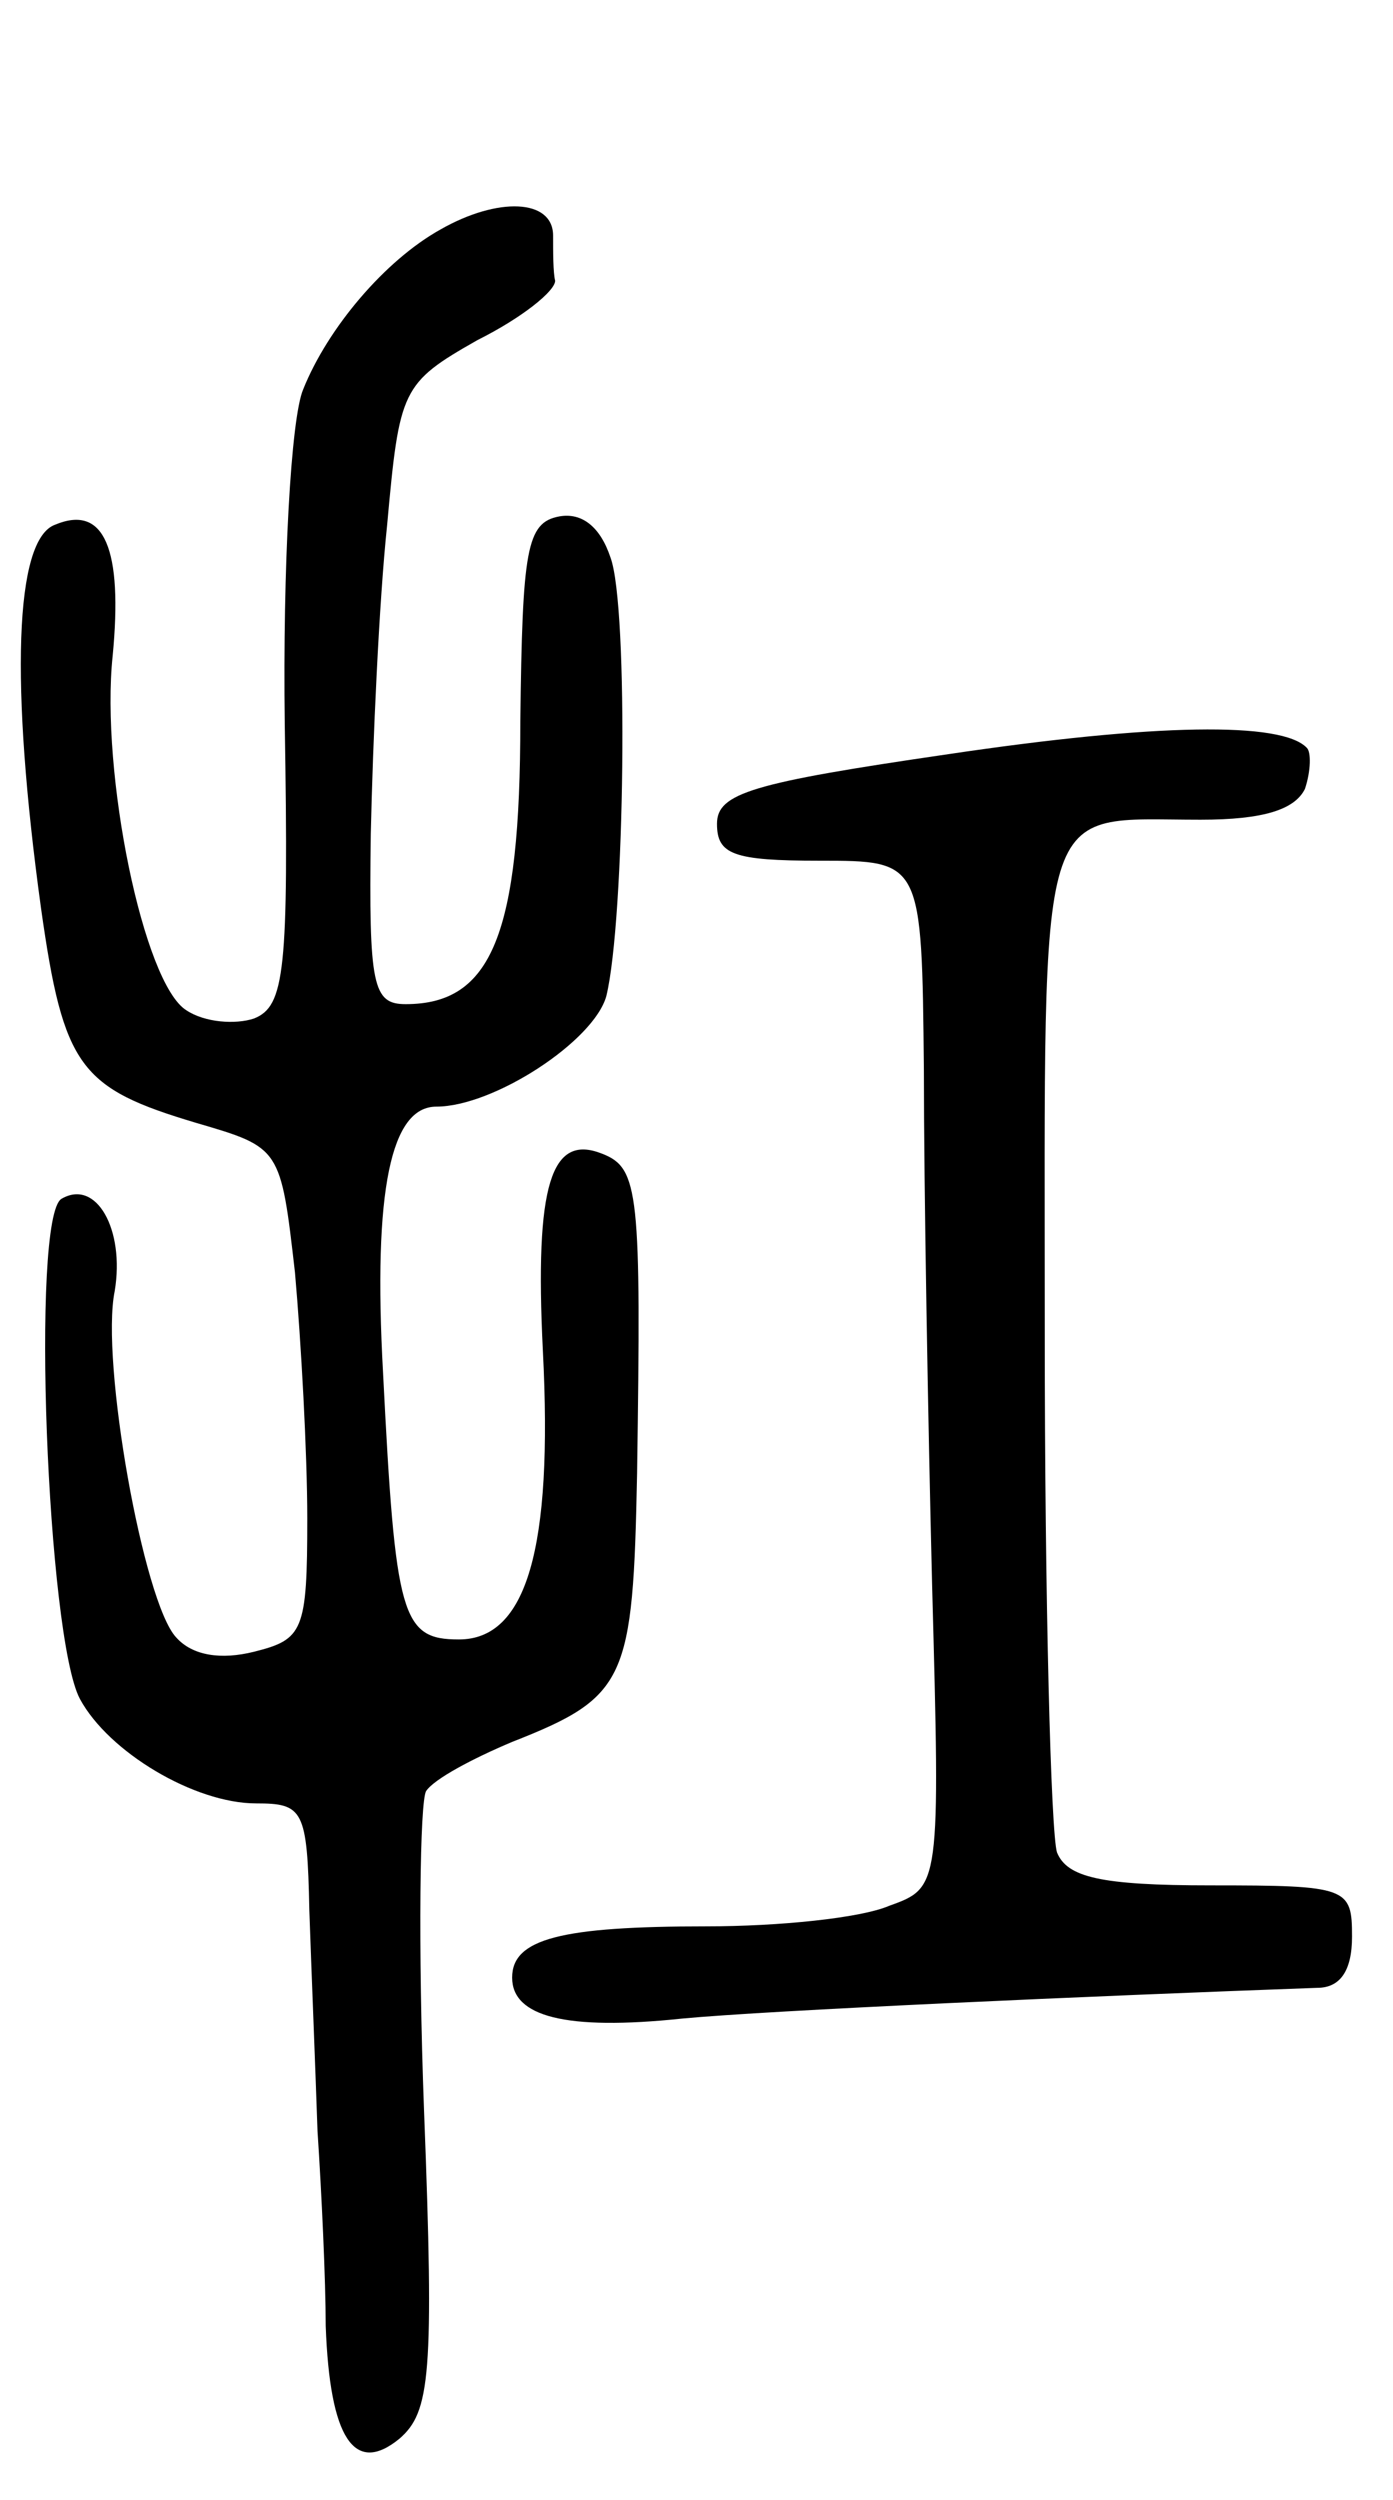 <svg version="1.0" xmlns="http://www.w3.org/2000/svg"
 width="68pt" height="122pt" viewBox="0 0 68 122"
 preserveAspectRatio="xMidYMid meet">
<g transform="translate(0,122) scale(0.1,-0.1)"
fill="#000000" stroke="none">
<path d="M215 1108 c-27 -15 -55 -48 -67 -78 -6 -14 -10 -87 -9 -163 2 -121 0
-138 -15 -144 -9 -3 -24 -2 -33 4 -21 13 -42 116 -36 173 5 52 -4 74 -28 64
-20 -7 -22 -78 -7 -187 11 -78 19 -88 76 -105 41 -12 41 -12 48 -73 3 -34 6
-88 6 -120 0 -55 -2 -59 -26 -65 -16 -4 -30 -2 -38 7 -16 17 -37 135 -30 169
5 30 -9 55 -26 45 -15 -9 -7 -214 9 -244 14 -26 56 -51 86 -51 23 0 25 -3 26
-52 1 -29 3 -78 4 -108 2 -30 4 -73 4 -95 2 -55 14 -73 36 -55 15 13 17 31 12
160 -3 81 -2 151 1 156 4 6 23 16 42 24 56 22 59 30 61 131 2 137 1 149 -17
156 -25 10 -33 -15 -29 -96 5 -97 -8 -141 -41 -141 -28 0 -31 11 -37 130 -5
90 4 130 26 130 28 0 77 32 83 54 9 37 11 190 2 214 -5 15 -14 22 -25 20 -16
-3 -18 -16 -19 -100 0 -104 -14 -138 -56 -138 -16 0 -18 9 -17 83 1 45 4 113
8 151 6 66 7 69 44 90 22 11 38 24 38 29 -1 4 -1 14 -1 22 0 18 -27 19 -55 3z"/>
<path d="M463 852 c-96 -14 -113 -19 -113 -34 0 -15 8 -18 50 -18 50 0 50 0
51 -102 0 -57 2 -170 4 -251 4 -148 4 -148 -21 -157 -14 -6 -54 -10 -89 -10
-71 0 -95 -6 -95 -25 0 -19 26 -26 83 -20 42 4 199 11 310 15 11 0 17 8 17 25
0 24 -2 25 -69 25 -54 0 -70 4 -75 16 -3 9 -6 123 -6 254 0 266 -5 250 76 250
31 0 46 5 51 15 3 9 3 18 1 20 -12 13 -74 12 -175 -3z"/>
</g>
</svg>
